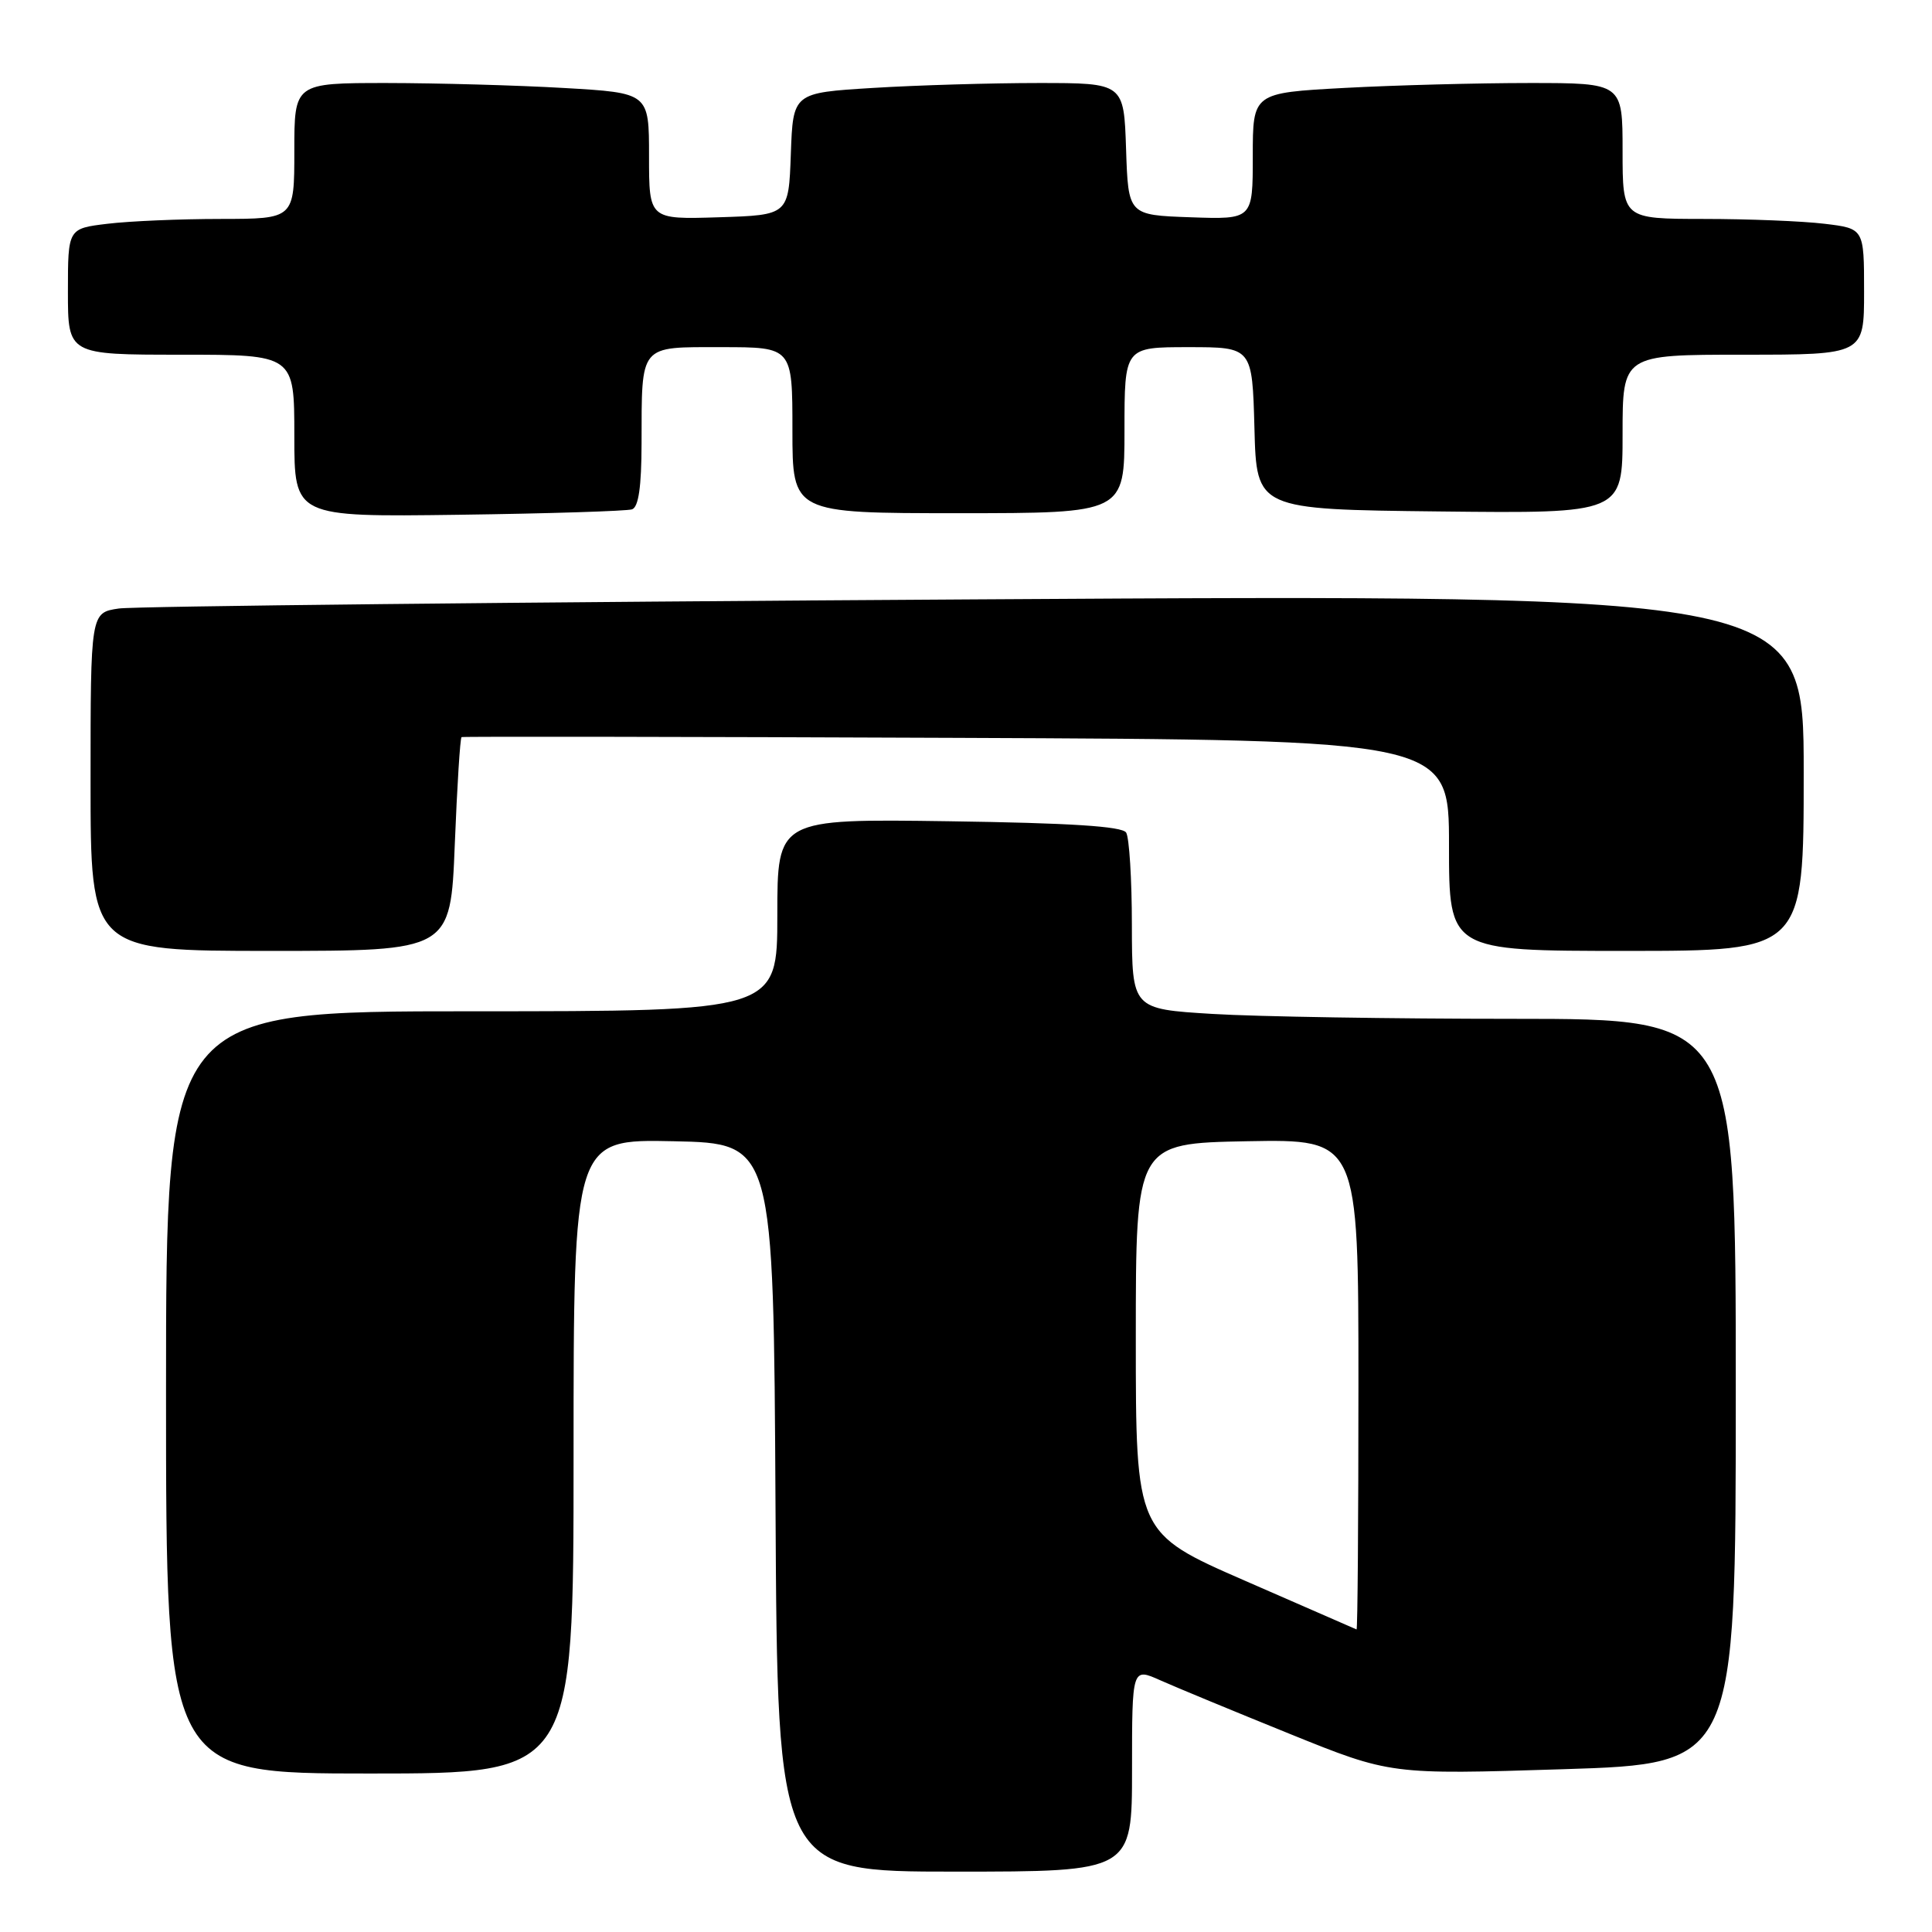 <?xml version="1.0" encoding="UTF-8" standalone="no"?>
<!DOCTYPE svg PUBLIC "-//W3C//DTD SVG 1.1//EN" "http://www.w3.org/Graphics/SVG/1.1/DTD/svg11.dtd" >
<svg xmlns="http://www.w3.org/2000/svg" xmlns:xlink="http://www.w3.org/1999/xlink" version="1.1" viewBox="0 0 256 256">
 <g >
 <path fill="currentColor"
d=" M 150.00 234.49 C 150.00 220.97 150.00 220.97 153.75 222.65 C 155.81 223.57 163.52 226.76 170.88 229.74 C 184.25 235.15 184.25 235.15 207.13 234.43 C 230.00 233.71 230.00 233.71 230.00 184.36 C 230.00 135.00 230.00 135.00 200.66 135.00 C 184.52 135.00 166.52 134.71 160.66 134.35 C 150.00 133.70 150.00 133.70 149.98 122.60 C 149.98 116.49 149.63 110.97 149.22 110.32 C 148.69 109.49 141.79 109.05 125.73 108.82 C 103.00 108.50 103.00 108.50 103.00 121.25 C 103.00 134.00 103.00 134.00 62.50 134.00 C 22.00 134.00 22.00 134.00 22.00 184.50 C 22.00 235.00 22.00 235.00 49.00 235.00 C 76.00 235.00 76.00 235.00 76.00 192.97 C 76.00 150.94 76.00 150.94 89.25 151.22 C 102.50 151.50 102.50 151.50 102.76 199.75 C 103.02 248.00 103.02 248.00 126.51 248.00 C 150.00 248.00 150.00 248.00 150.00 234.49 Z  M 60.26 111.92 C 60.57 104.18 60.97 97.77 61.16 97.67 C 61.35 97.58 90.86 97.62 126.75 97.77 C 192.00 98.04 192.00 98.04 192.00 112.02 C 192.00 126.00 192.00 126.00 215.50 126.00 C 239.00 126.00 239.00 126.00 239.00 102.38 C 239.00 78.76 239.00 78.76 129.25 79.42 C 68.89 79.78 17.81 80.33 15.75 80.63 C 12.00 81.18 12.00 81.18 12.00 103.59 C 12.00 126.00 12.00 126.00 35.85 126.00 C 59.70 126.00 59.70 126.00 60.26 111.92 Z  M 83.75 67.49 C 84.61 67.19 85.00 64.50 85.01 58.78 C 85.04 45.49 84.61 46.00 95.62 46.00 C 105.00 46.00 105.00 46.00 105.00 57.00 C 105.00 68.00 105.00 68.00 127.00 68.00 C 149.00 68.00 149.00 68.00 149.00 57.00 C 149.00 46.00 149.00 46.00 157.47 46.00 C 165.93 46.00 165.93 46.00 166.22 56.75 C 166.50 67.50 166.50 67.50 190.75 67.77 C 215.00 68.04 215.00 68.04 215.00 57.52 C 215.00 47.00 215.00 47.00 231.00 47.00 C 247.00 47.00 247.00 47.00 247.00 38.64 C 247.00 30.28 247.00 30.28 241.75 29.65 C 238.86 29.30 231.66 29.01 225.75 29.01 C 215.00 29.00 215.00 29.00 215.00 20.00 C 215.00 11.00 215.00 11.00 202.66 11.00 C 195.87 11.00 184.84 11.29 178.16 11.65 C 166.00 12.31 166.00 12.31 166.00 20.69 C 166.00 29.08 166.00 29.08 157.75 28.79 C 149.50 28.50 149.50 28.50 149.21 19.75 C 148.92 11.00 148.92 11.00 137.62 11.00 C 131.40 11.00 121.53 11.29 115.69 11.65 C 105.08 12.30 105.08 12.30 104.79 20.40 C 104.50 28.50 104.50 28.50 95.25 28.79 C 86.00 29.08 86.00 29.08 86.00 20.69 C 86.00 12.31 86.00 12.31 74.75 11.66 C 68.56 11.30 57.99 11.01 51.25 11.00 C 39.00 11.00 39.00 11.00 39.00 20.00 C 39.00 29.00 39.00 29.00 29.25 29.01 C 23.89 29.01 17.14 29.30 14.25 29.65 C 9.00 30.28 9.00 30.28 9.00 38.64 C 9.00 47.00 9.00 47.00 24.00 47.00 C 39.00 47.00 39.00 47.00 39.00 57.75 C 39.00 68.50 39.00 68.50 60.75 68.21 C 72.71 68.05 83.06 67.72 83.75 67.49 Z  M 165.00 209.47 C 150.50 203.14 150.50 203.14 150.50 177.32 C 150.50 151.50 150.50 151.50 165.25 151.22 C 180.00 150.95 180.00 150.95 180.00 183.47 C 180.00 201.36 179.89 215.96 179.75 215.91 C 179.61 215.86 172.97 212.96 165.00 209.47 Z "/>
</g>
</svg>